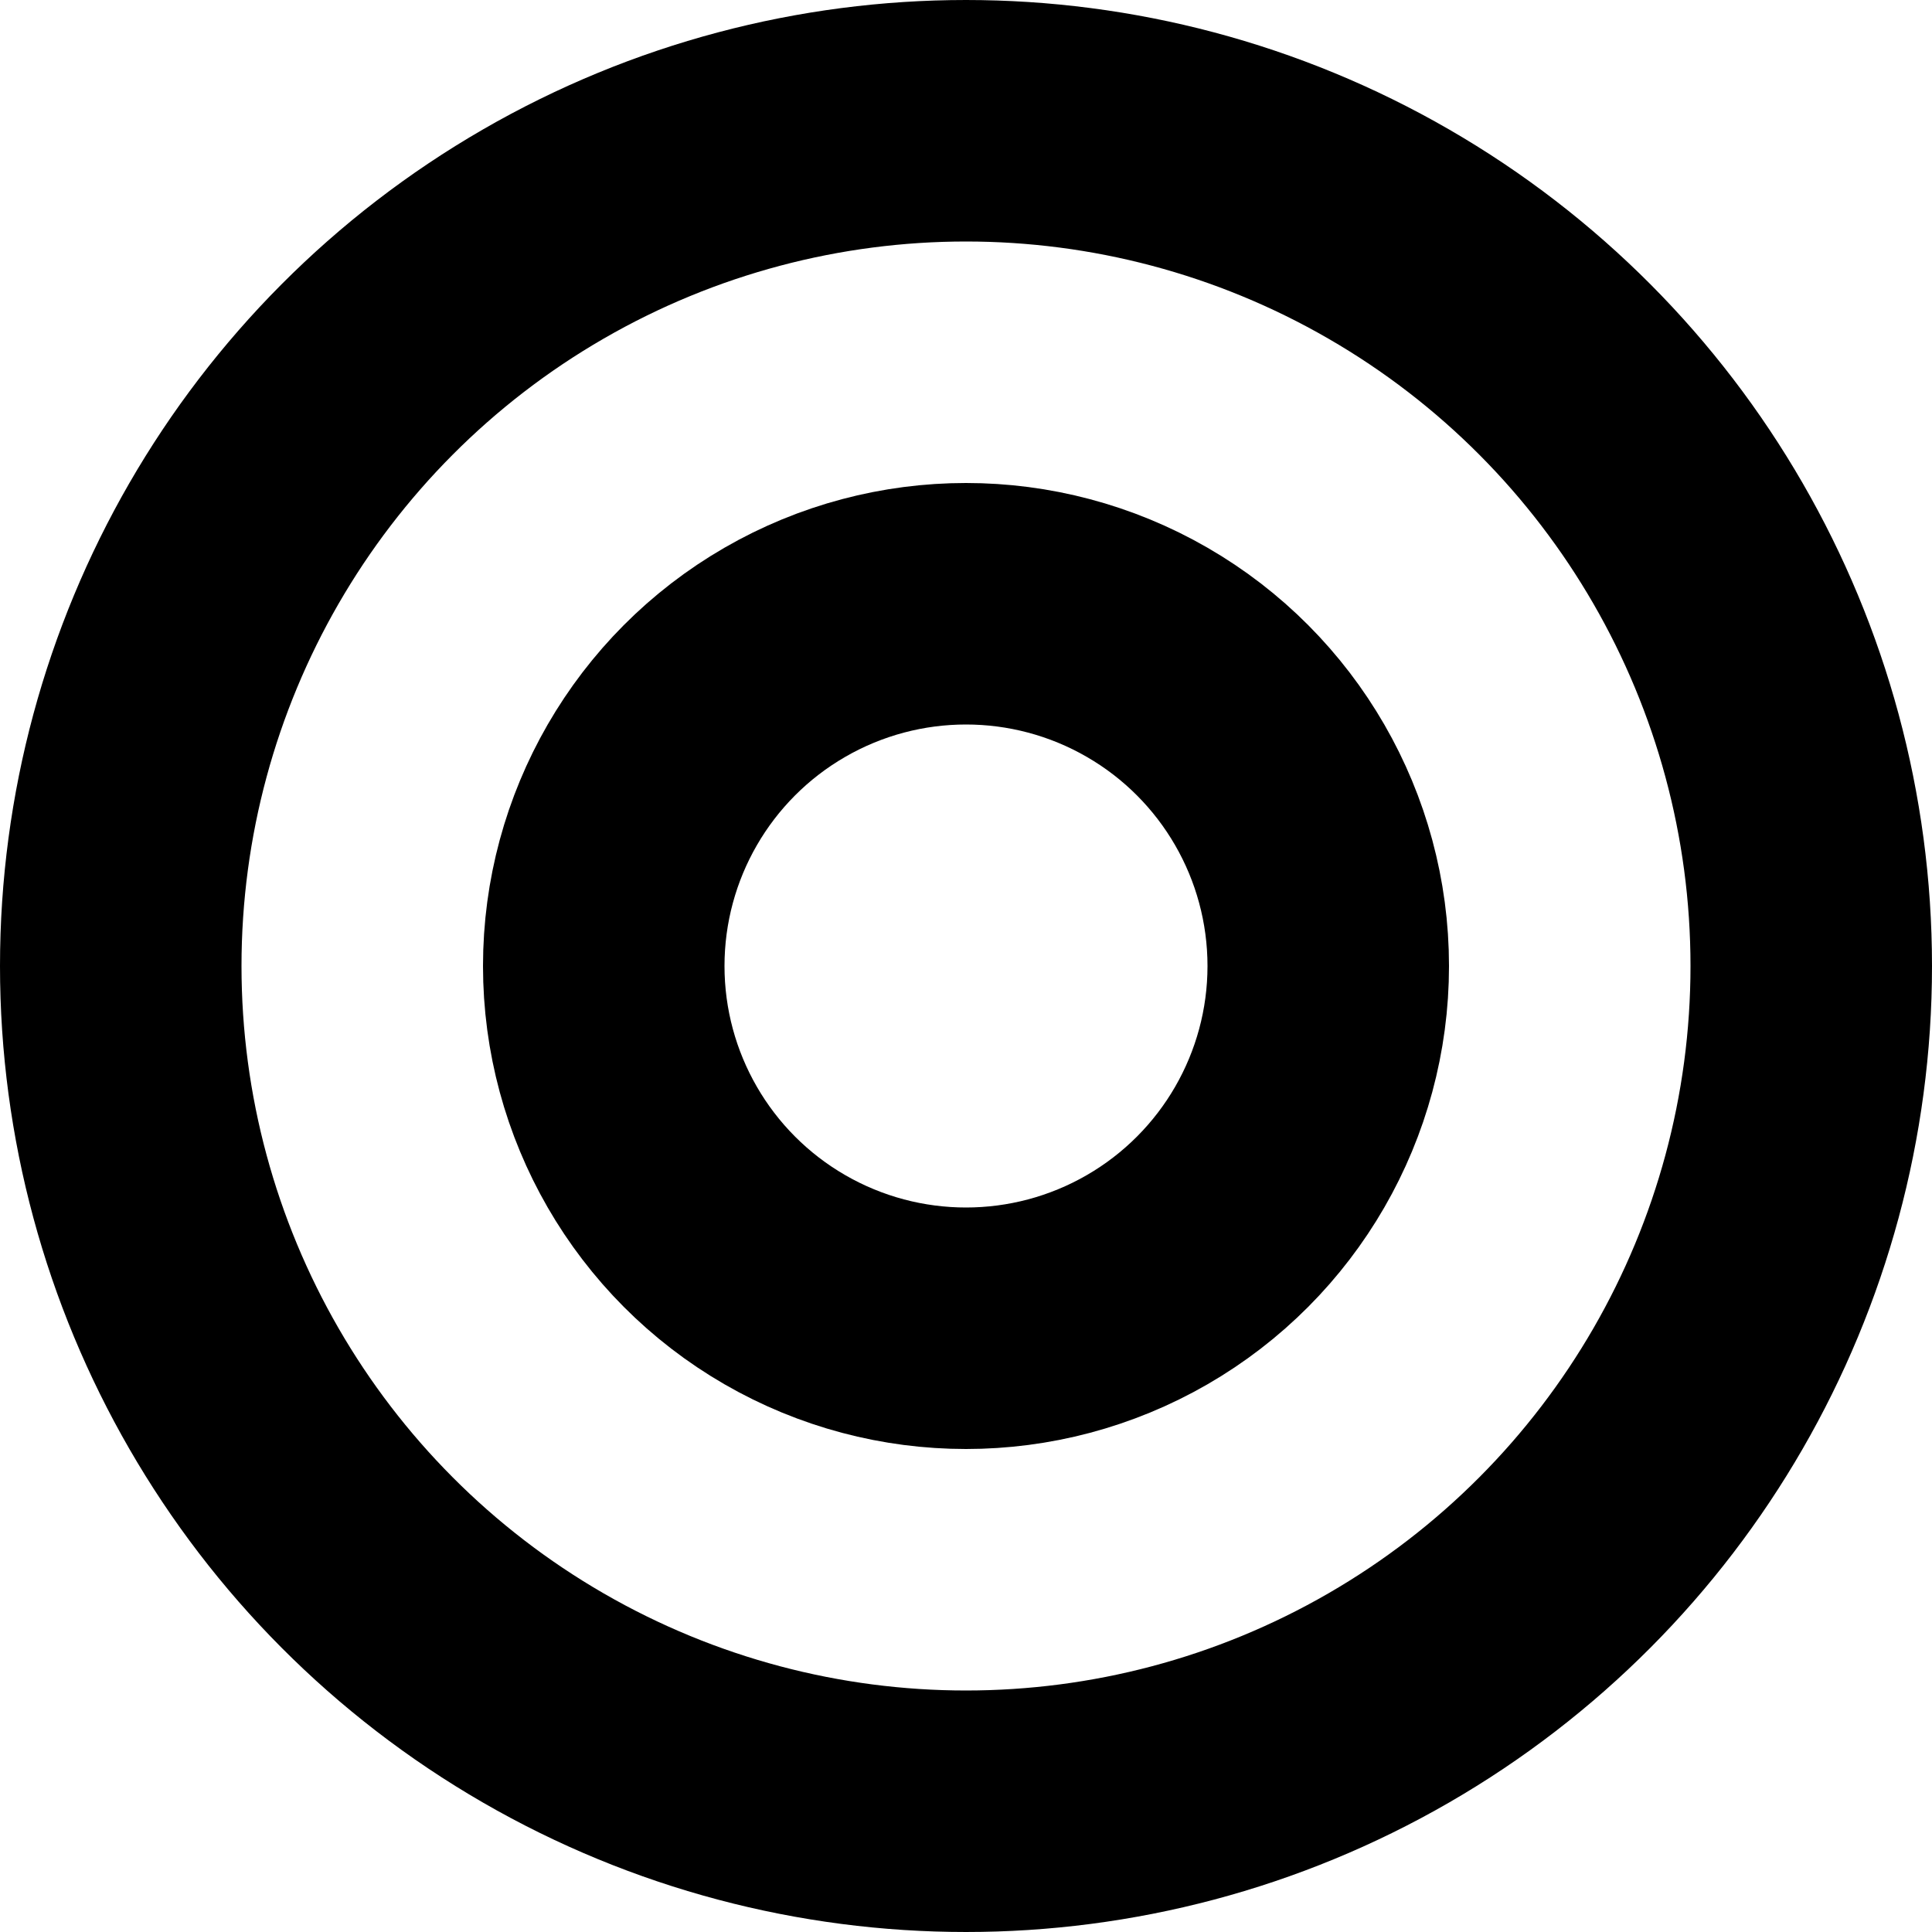<svg xmlns="http://www.w3.org/2000/svg" width="16" height="16" viewBox="0 0 16 16">
  <g id="Group_271" data-name="Group 271" transform="translate(-957 -30)">
    <g id="Group_235" data-name="Group 235" transform="translate(-67 -1)">
      <g id="Ellipse_12" data-name="Ellipse 12" transform="translate(1024 31)" fill="none" stroke="#000" stroke-width="2">
        <circle cx="8" cy="8" r="8" stroke="none"/>
        <circle cx="8" cy="8" r="7" fill="none"/>
      </g>
      <g id="Ellipse_13" data-name="Ellipse 13" transform="translate(1028 35)" fill="none" stroke="#000" stroke-width="2">
        <circle cx="4" cy="4" r="4" stroke="none"/>
        <circle cx="4" cy="4" r="3" fill="none"/>
      </g>
    </g>
  </g>
</svg>
